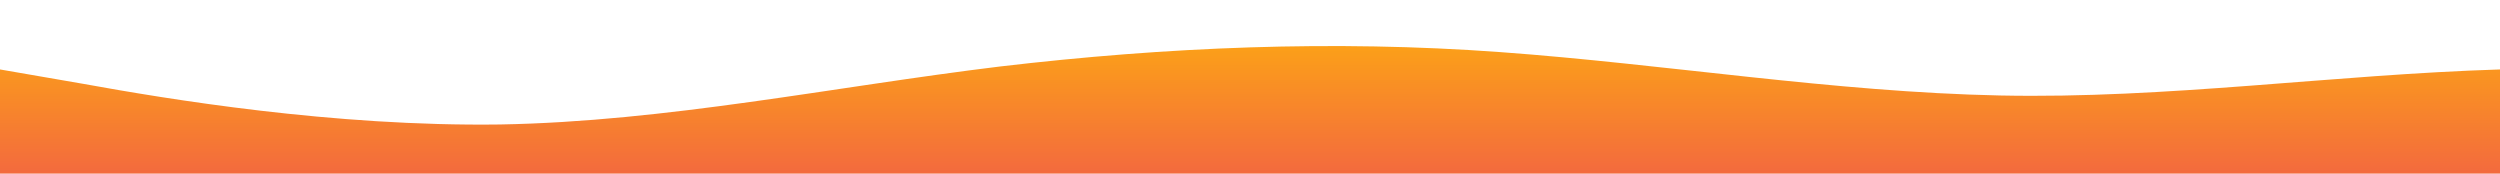 <svg id="wave" style="transform:rotate(0deg); transition: 0.3s" viewBox="0 0 1440 100" version="1.1" xmlns="http://www.w3.org/2000/svg"><defs><linearGradient id="sw-gradient-0" x1="0" x2="0" y1="1" y2="0"><stop stop-color="rgba(243, 106, 62, 1)" offset="0%"></stop><stop stop-color="rgba(255, 179, 11, 1)" offset="100%"></stop></linearGradient></defs><path style="transform:translate(0, 0px); opacity:1" fill="url(#sw-gradient-0)" d="M0,40L48,48.3C96,57,192,73,288,71.7C384,70,480,50,576,38.3C672,27,768,23,864,30C960,37,1056,53,1152,55C1248,57,1344,43,1440,40C1536,37,1632,43,1728,40C1824,37,1920,23,2016,20C2112,17,2208,23,2304,26.7C2400,30,2496,30,2592,25C2688,20,2784,10,2880,5C2976,0,3072,0,3168,8.3C3264,17,3360,33,3456,48.3C3552,63,3648,77,3744,68.3C3840,60,3936,30,4032,30C4128,30,4224,60,4320,75C4416,90,4512,90,4608,78.3C4704,67,4800,43,4896,33.3C4992,23,5088,27,5184,33.3C5280,40,5376,50,5472,60C5568,70,5664,80,5760,70C5856,60,5952,30,6048,20C6144,10,6240,20,6336,20C6432,20,6528,10,6624,20C6720,30,6816,60,6864,75L6912,90L6912,100L6864,100C6816,100,6720,100,6624,100C6528,100,6432,100,6336,100C6240,100,6144,100,6048,100C5952,100,5856,100,5760,100C5664,100,5568,100,5472,100C5376,100,5280,100,5184,100C5088,100,4992,100,4896,100C4800,100,4704,100,4608,100C4512,100,4416,100,4320,100C4224,100,4128,100,4032,100C3936,100,3840,100,3744,100C3648,100,3552,100,3456,100C3360,100,3264,100,3168,100C3072,100,2976,100,2880,100C2784,100,2688,100,2592,100C2496,100,2400,100,2304,100C2208,100,2112,100,2016,100C1920,100,1824,100,1728,100C1632,100,1536,100,1440,100C1344,100,1248,100,1152,100C1056,100,960,100,864,100C768,100,672,100,576,100C480,100,384,100,288,100C192,100,96,100,48,100L0,100Z"></path></svg>